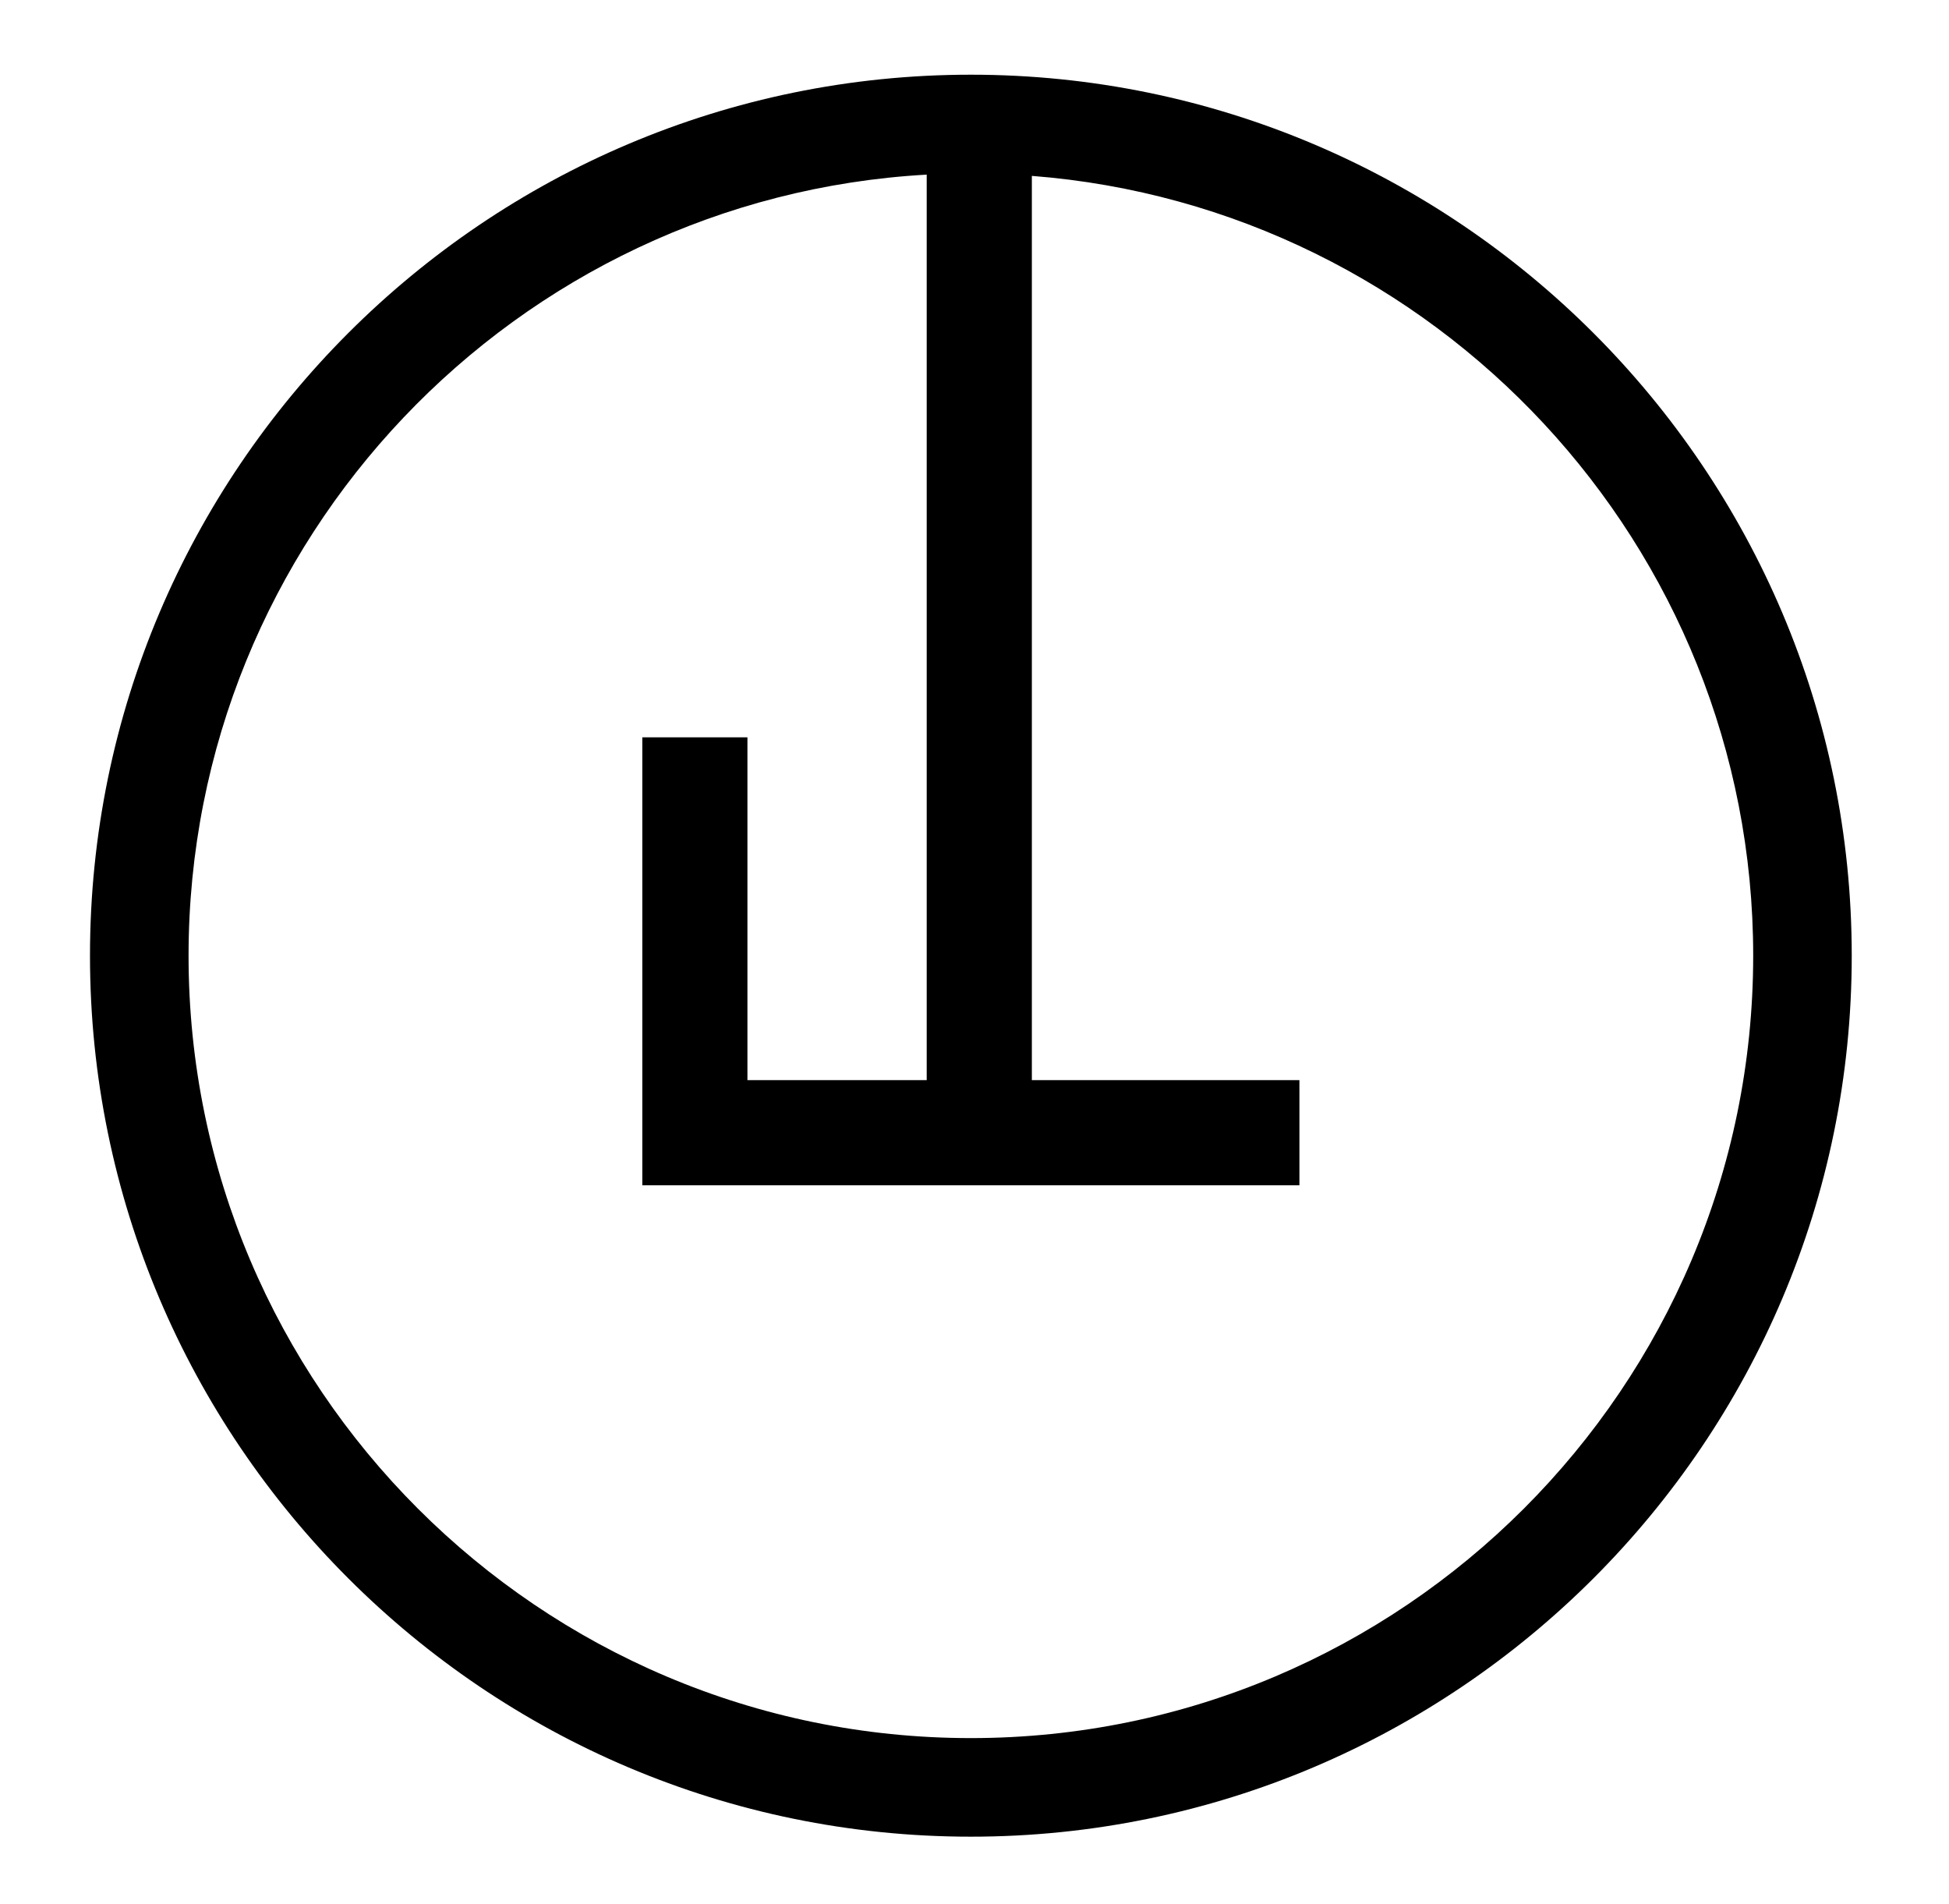 <?xml version="1.0" encoding="utf-8"?>
<!-- Generator: Adobe Illustrator 16.0.4, SVG Export Plug-In . SVG Version: 6.00 Build 0)  -->
<!DOCTYPE svg PUBLIC "-//W3C//DTD SVG 1.1//EN" "http://www.w3.org/Graphics/SVG/1.1/DTD/svg11.dtd">
<svg version="1.1" id="Lager_1" xmlns="http://www.w3.org/2000/svg" xmlns:xlink="http://www.w3.org/1999/xlink" x="0px" y="0px"
	 width="69.696px" height="68.09px" viewBox="0 0 69.696 68.09" enable-background="new 0 0 69.696 68.09" xml:space="preserve">
<g>
	<path d="M34.718,62.147c-15.425,0-27.975-12.549-27.975-27.975c0-14.896,11.702-27.107,26.396-27.928v32.377h-6.411V26.364h-3.759
		v16.017h23.498v-3.76h-9.568V6.289c14.41,1.118,25.795,13.192,25.795,27.883C62.694,49.598,50.144,62.147,34.718,62.147
		 M34.718,2.671c-17.369,0-31.5,14.131-31.5,31.501c0,17.37,14.131,31.5,31.5,31.5s31.5-14.131,31.5-31.5
		C66.218,16.802,52.087,2.671,34.718,2.671"/>
</g>
</svg>
